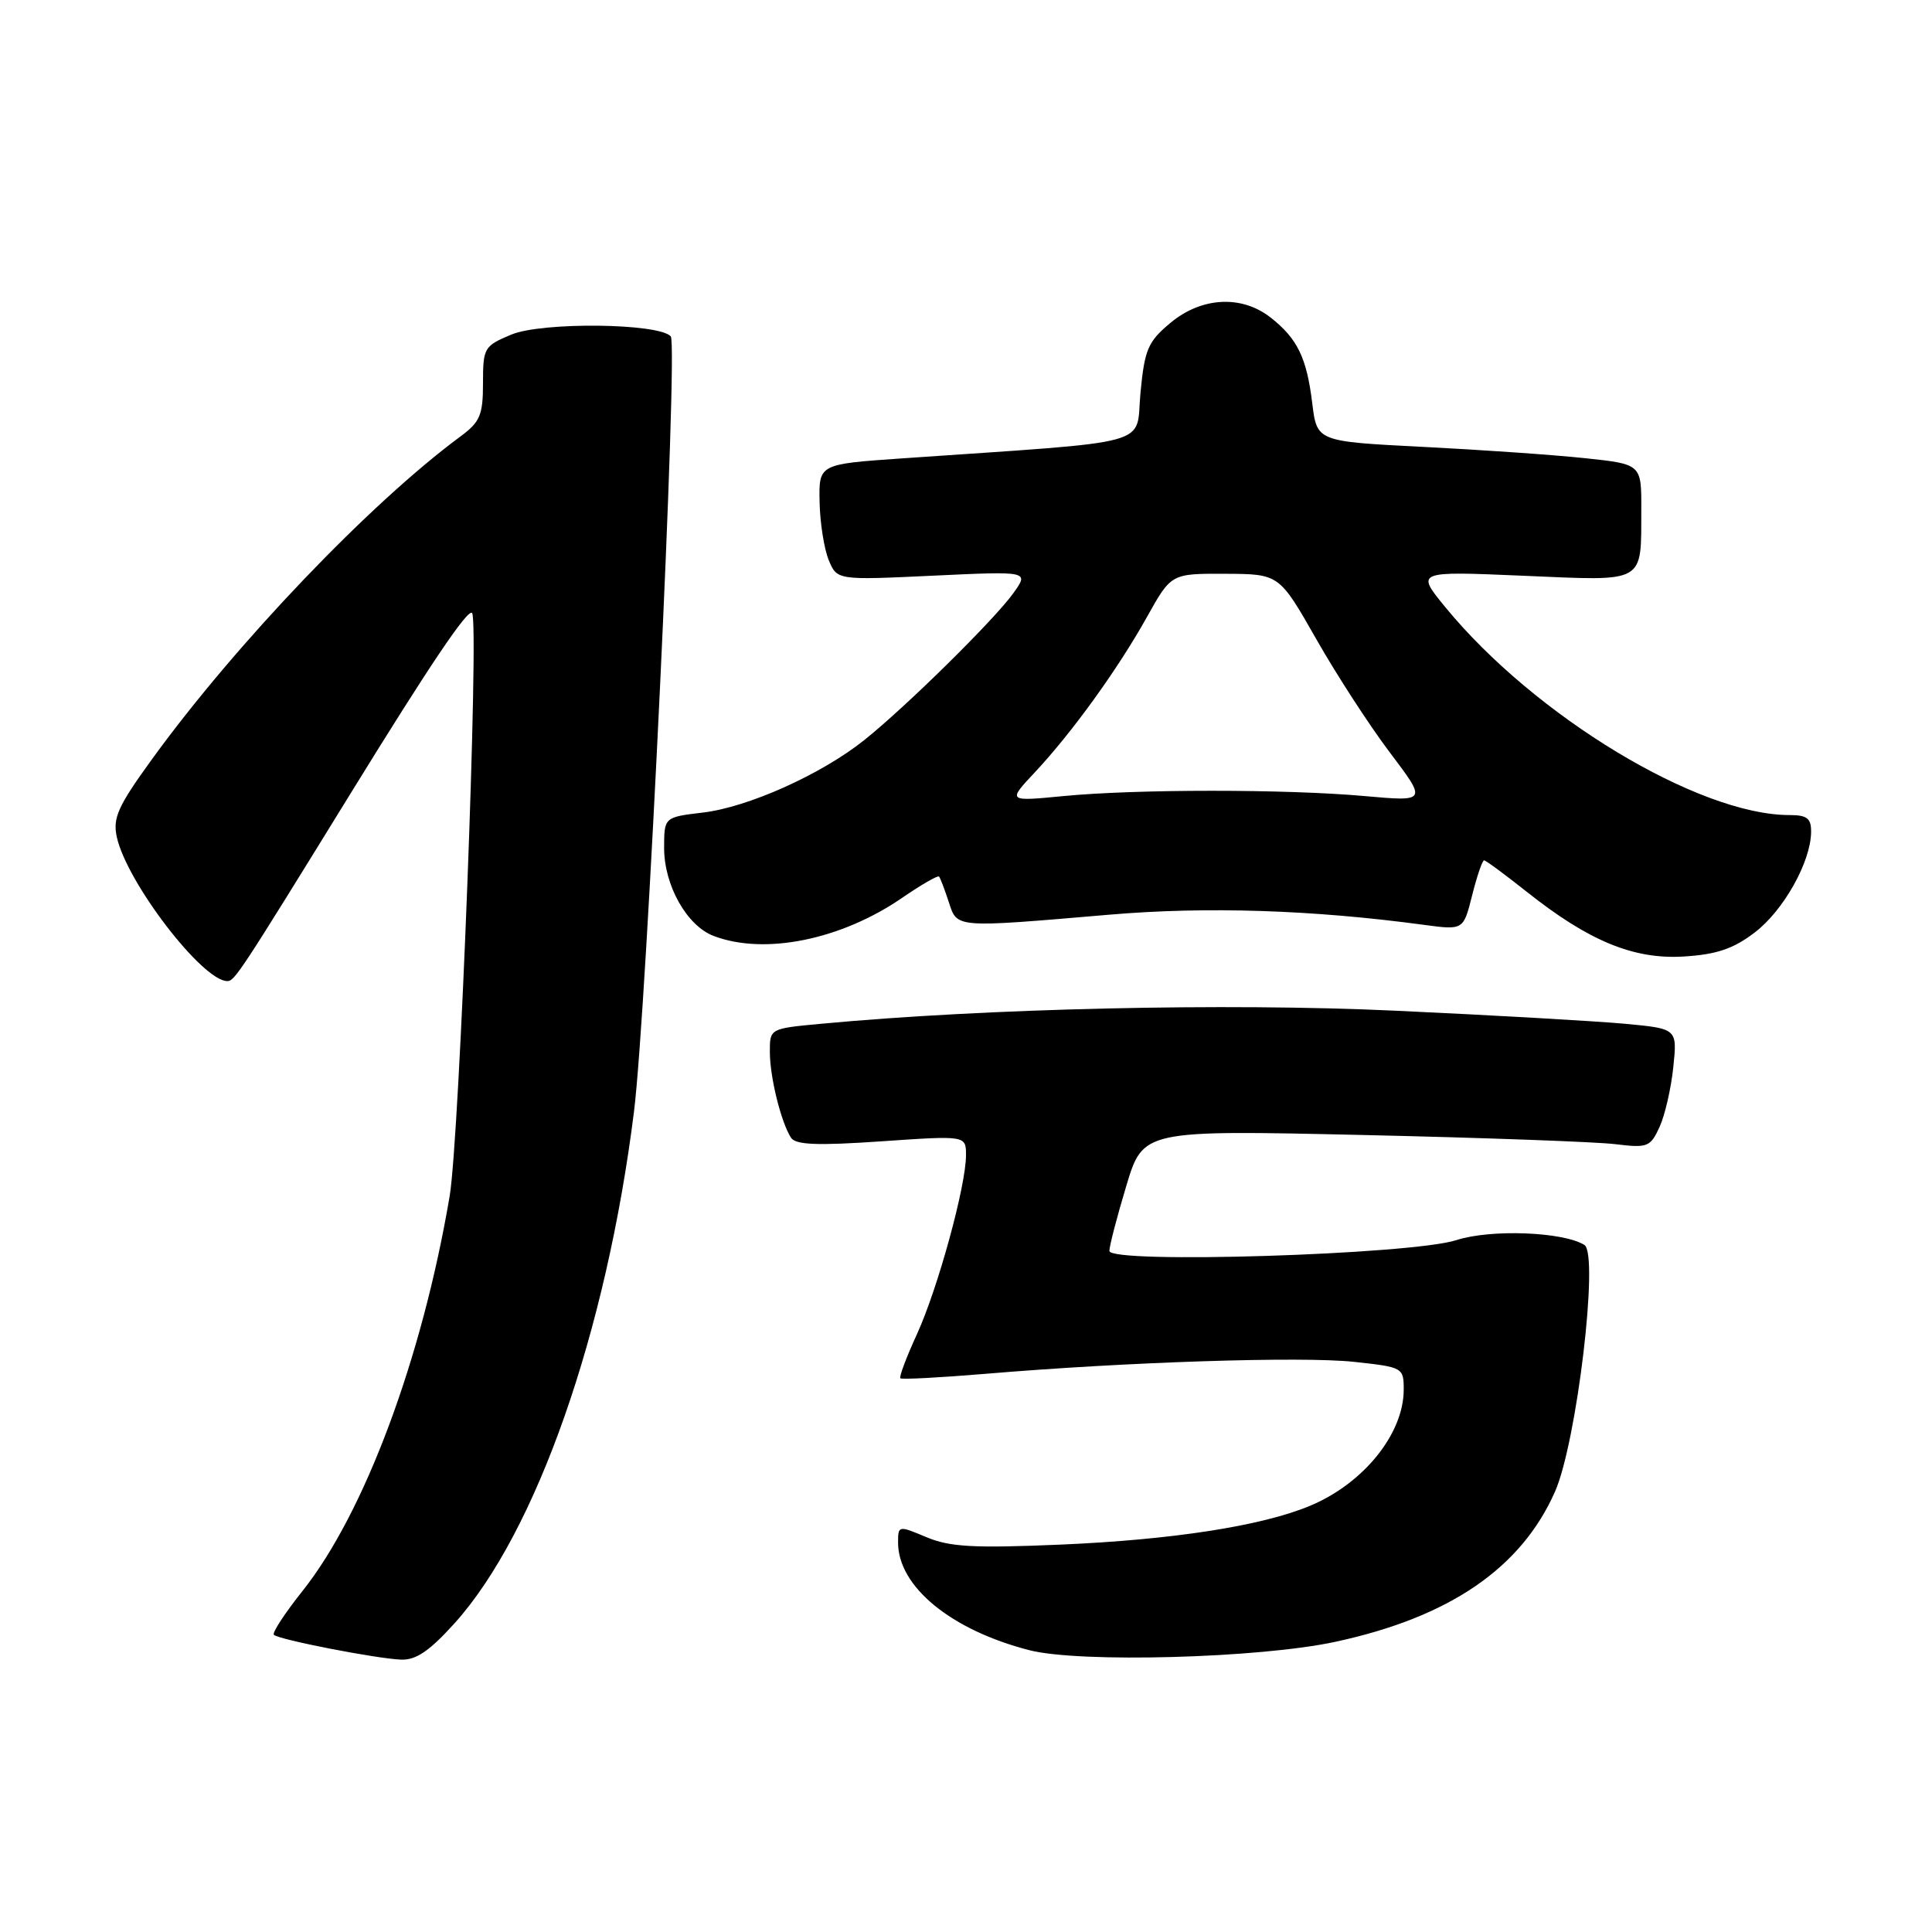 <?xml version="1.0" encoding="UTF-8" standalone="no"?>
<!DOCTYPE svg PUBLIC "-//W3C//DTD SVG 1.1//EN" "http://www.w3.org/Graphics/SVG/1.1/DTD/svg11.dtd" >
<svg xmlns="http://www.w3.org/2000/svg" xmlns:xlink="http://www.w3.org/1999/xlink" version="1.1" viewBox="0 0 256 256">
 <g >
 <path fill="currentColor"
d=" M 60.25 215.07 C 71.06 203.05 80.35 176.55 84.01 147.27 C 85.68 133.89 89.87 45.67 88.88 44.57 C 87.29 42.81 71.80 42.64 67.74 44.34 C 64.15 45.84 64.00 46.09 64.00 50.76 C 64.00 55.00 63.62 55.91 61.00 57.84 C 48.99 66.72 31.27 85.26 20.16 100.57 C 15.62 106.83 14.92 108.38 15.48 110.92 C 16.80 116.93 26.83 130.00 30.12 130.00 C 31.09 130.00 31.76 128.98 46.54 105.00 C 56.94 88.12 61.98 80.64 62.55 81.22 C 63.52 82.21 60.89 150.83 59.58 158.50 C 55.94 180.01 48.29 200.51 40.07 210.83 C 37.74 213.76 36.03 216.37 36.29 216.62 C 36.93 217.26 49.92 219.79 53.16 219.91 C 55.14 219.98 56.94 218.74 60.25 215.07 Z  M 176.93 217.55 C 192.07 214.29 201.57 207.79 206.05 197.64 C 208.93 191.11 211.90 166.17 209.94 164.96 C 207.11 163.21 197.52 162.85 192.99 164.32 C 187.06 166.25 147.00 167.50 147.00 165.75 C 147.00 165.11 148.00 161.25 149.23 157.17 C 151.46 149.74 151.46 149.74 180.48 150.39 C 196.44 150.75 211.55 151.30 214.05 151.61 C 218.31 152.13 218.68 151.99 219.90 149.33 C 220.61 147.78 221.43 144.21 221.72 141.41 C 222.25 136.31 222.25 136.31 215.37 135.66 C 211.59 135.31 197.85 134.52 184.83 133.92 C 162.41 132.88 130.63 133.61 108.75 135.66 C 102.00 136.29 102.00 136.29 102.01 139.39 C 102.01 142.72 103.49 148.70 104.81 150.75 C 105.43 151.70 108.26 151.82 116.81 151.23 C 128.00 150.46 128.00 150.46 128.00 153.07 C 128.00 157.13 124.27 170.73 121.49 176.81 C 120.10 179.83 119.12 182.45 119.30 182.63 C 119.48 182.81 124.54 182.54 130.56 182.04 C 149.26 180.46 172.47 179.71 179.39 180.45 C 185.89 181.15 186.00 181.21 186.00 184.13 C 186.00 189.97 180.69 196.56 173.60 199.52 C 167.20 202.20 155.37 204.03 140.50 204.67 C 129.01 205.16 125.83 204.98 122.75 203.68 C 119.04 202.12 119.00 202.13 119.00 204.40 C 119.00 210.24 126.03 216.00 136.40 218.66 C 143.06 220.37 166.88 219.72 176.93 217.55 Z  M 232.51 123.56 C 236.33 120.65 239.94 114.21 239.98 110.25 C 240.00 108.43 239.45 108.00 237.11 108.00 C 225.04 108.00 203.34 94.88 191.50 80.44 C 187.60 75.68 187.60 75.68 201.85 76.29 C 218.23 76.99 217.44 77.43 217.48 67.50 C 217.50 61.50 217.50 61.50 210.00 60.71 C 205.88 60.27 196.20 59.60 188.50 59.21 C 174.50 58.50 174.50 58.50 173.88 53.43 C 173.14 47.39 171.92 44.87 168.37 42.08 C 164.53 39.06 159.21 39.34 155.08 42.79 C 152.10 45.28 151.67 46.29 151.12 52.04 C 150.43 59.26 153.65 58.37 119.50 60.74 C 108.50 61.50 108.50 61.50 108.60 66.50 C 108.65 69.25 109.20 72.71 109.80 74.19 C 110.91 76.88 110.91 76.88 123.64 76.28 C 136.36 75.68 136.36 75.68 134.28 78.59 C 131.75 82.12 120.01 93.69 114.50 98.08 C 108.81 102.62 99.13 106.96 93.13 107.67 C 88.00 108.28 88.00 108.28 88.00 112.39 C 88.01 117.34 91.02 122.68 94.57 124.02 C 101.31 126.59 111.47 124.53 119.58 118.94 C 122.09 117.22 124.27 115.96 124.43 116.15 C 124.59 116.34 125.17 117.85 125.71 119.50 C 126.85 123.00 126.36 122.96 147.00 121.20 C 159.85 120.10 173.88 120.55 188.70 122.55 C 193.91 123.25 193.91 123.25 195.07 118.62 C 195.71 116.08 196.42 114.00 196.65 114.00 C 196.87 114.00 199.41 115.87 202.28 118.15 C 210.54 124.71 216.48 127.16 223.15 126.74 C 227.47 126.47 229.68 125.72 232.51 123.56 Z  M 137.11 102.35 C 142.04 97.09 148.13 88.65 151.98 81.75 C 155.19 76.00 155.19 76.00 162.35 76.03 C 169.50 76.06 169.50 76.06 174.41 84.68 C 177.11 89.43 181.51 96.21 184.20 99.76 C 189.08 106.22 189.08 106.22 180.79 105.48 C 170.39 104.55 150.50 104.55 140.85 105.49 C 133.50 106.20 133.50 106.20 137.11 102.35 Z "/>
</g>
</svg>